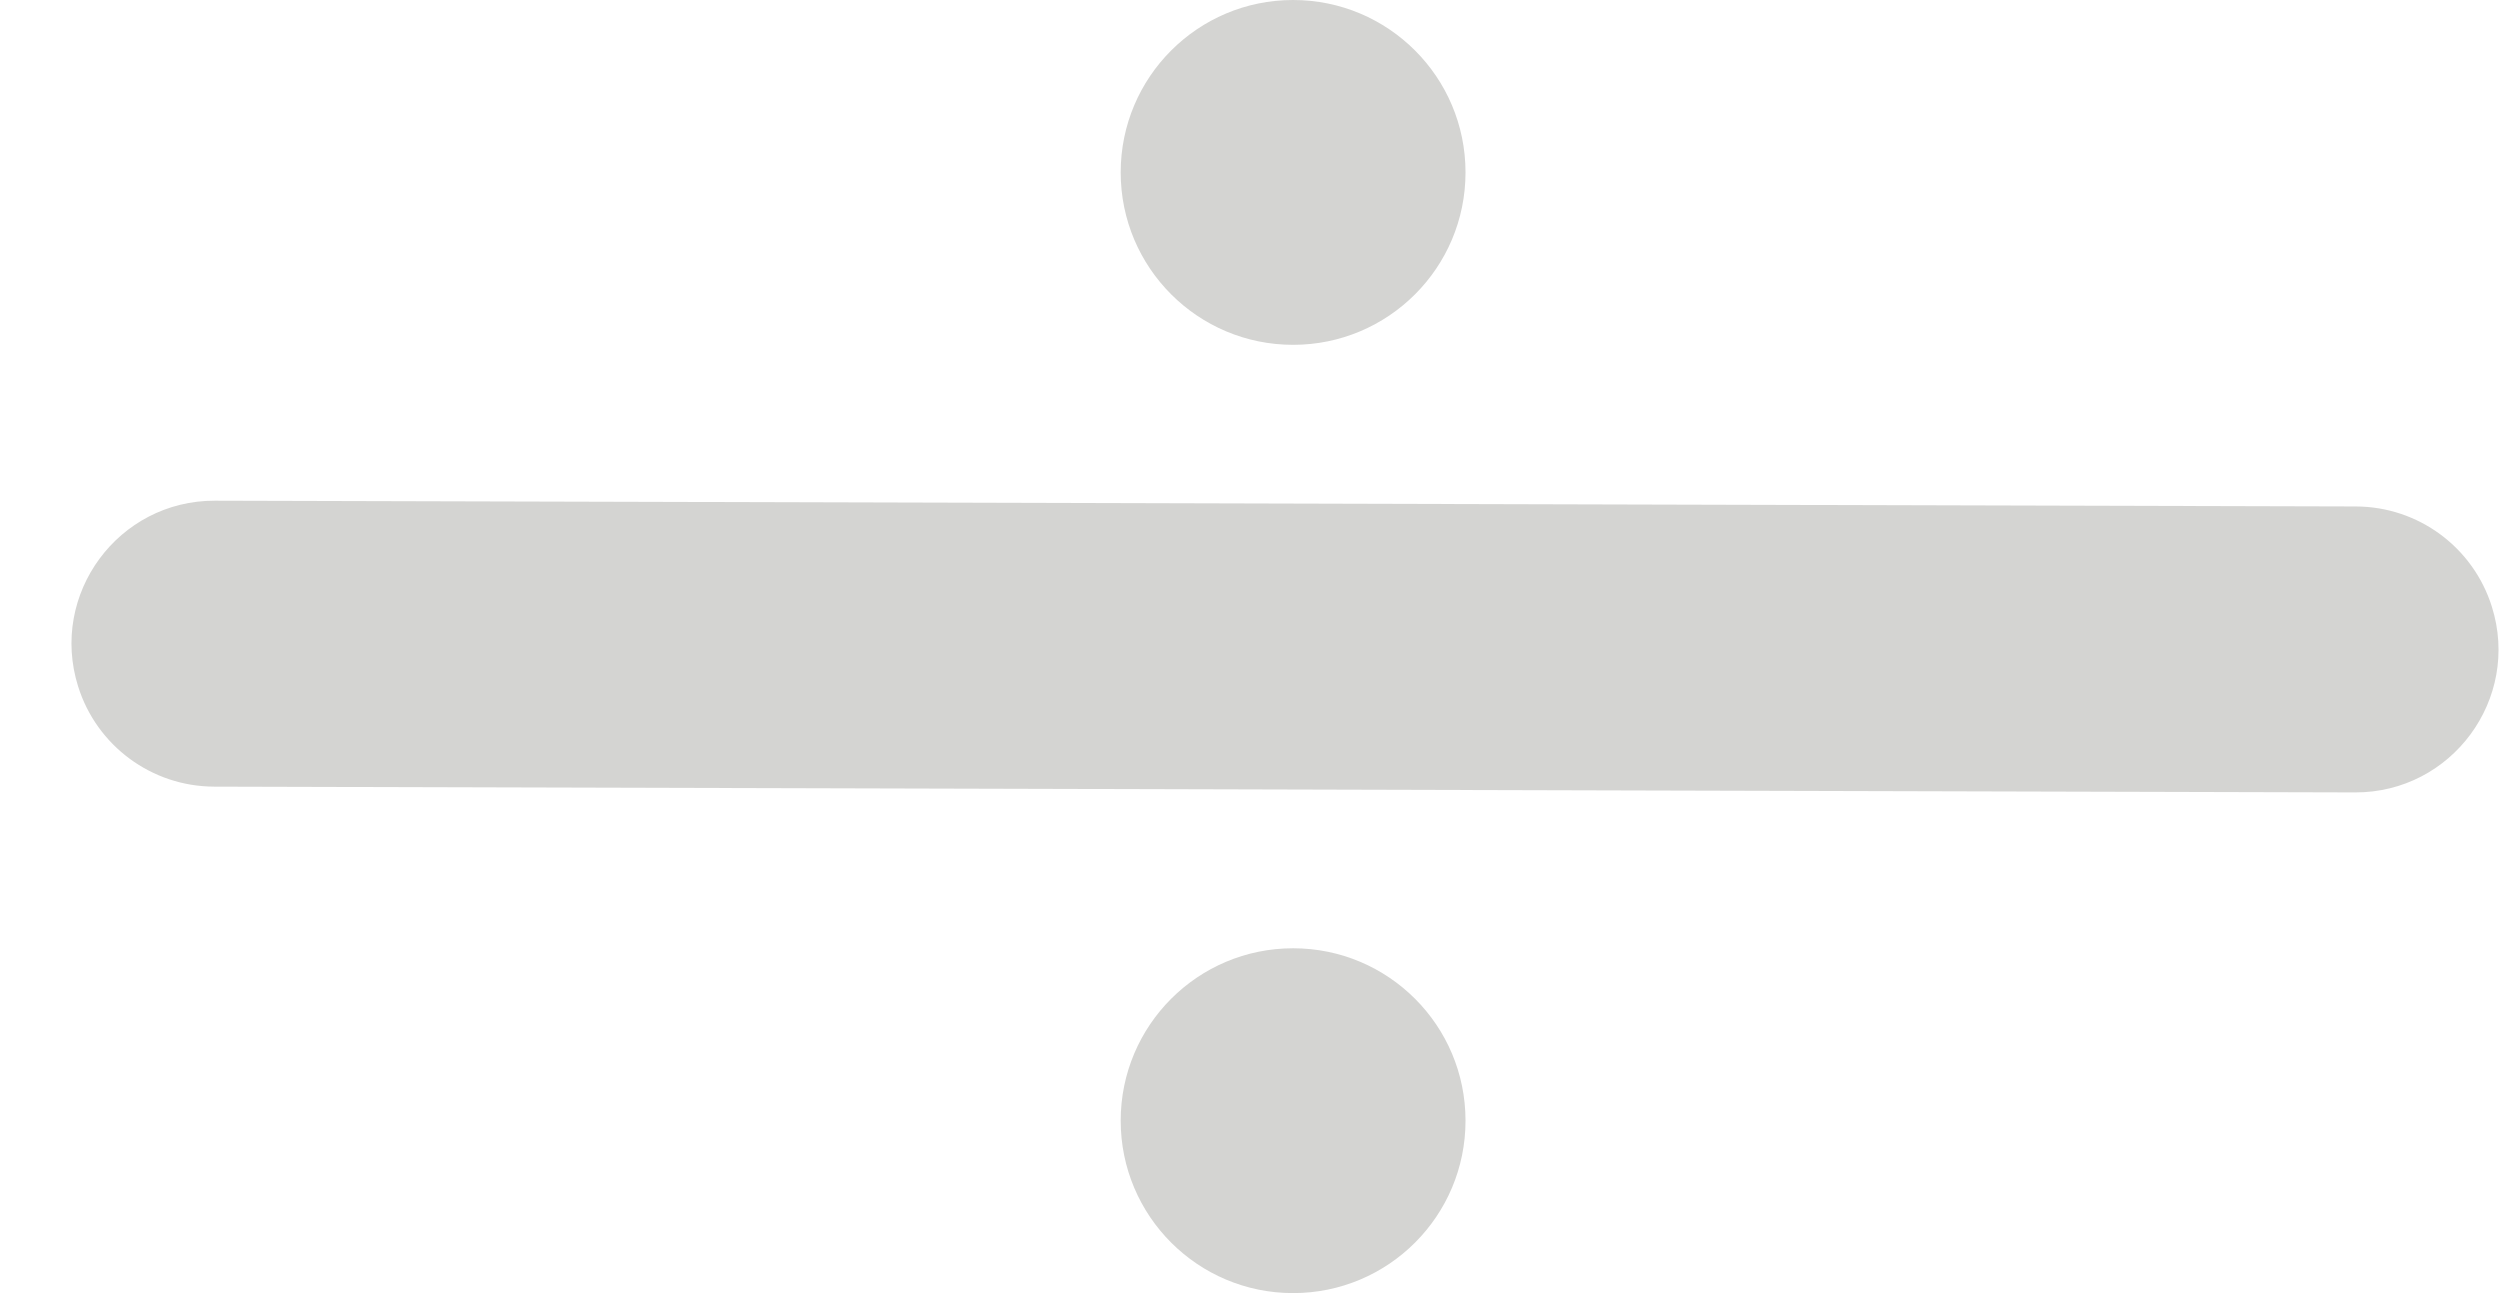 <svg width="29" height="15" viewBox="0 0 29 15" fill="none" xmlns="http://www.w3.org/2000/svg">
<path d="M28.906 7.039C29.241 8.108 28.44 9.195 27.319 9.192L2.484 9.125C1.76 9.123 1.122 8.652 0.906 7.962C0.571 6.892 1.372 5.805 2.493 5.808L27.328 5.875C28.052 5.877 28.69 6.348 28.906 7.039Z" fill="#D4D4D2" style="mix-blend-mode:overlay"/>
<path d="M17 2C17 3.105 16.105 4 15 4C13.895 4 13 3.105 13 2C13 0.895 13.895 0 15 0C16.105 0 17 0.895 17 2Z" fill="#D4D4D2"/>
<path d="M17 13C17 14.105 16.105 15 15 15C13.895 15 13 14.105 13 13C13 11.895 13.895 11 15 11C16.105 11 17 11.895 17 13Z" fill="#D4D4D2"/>
</svg>
